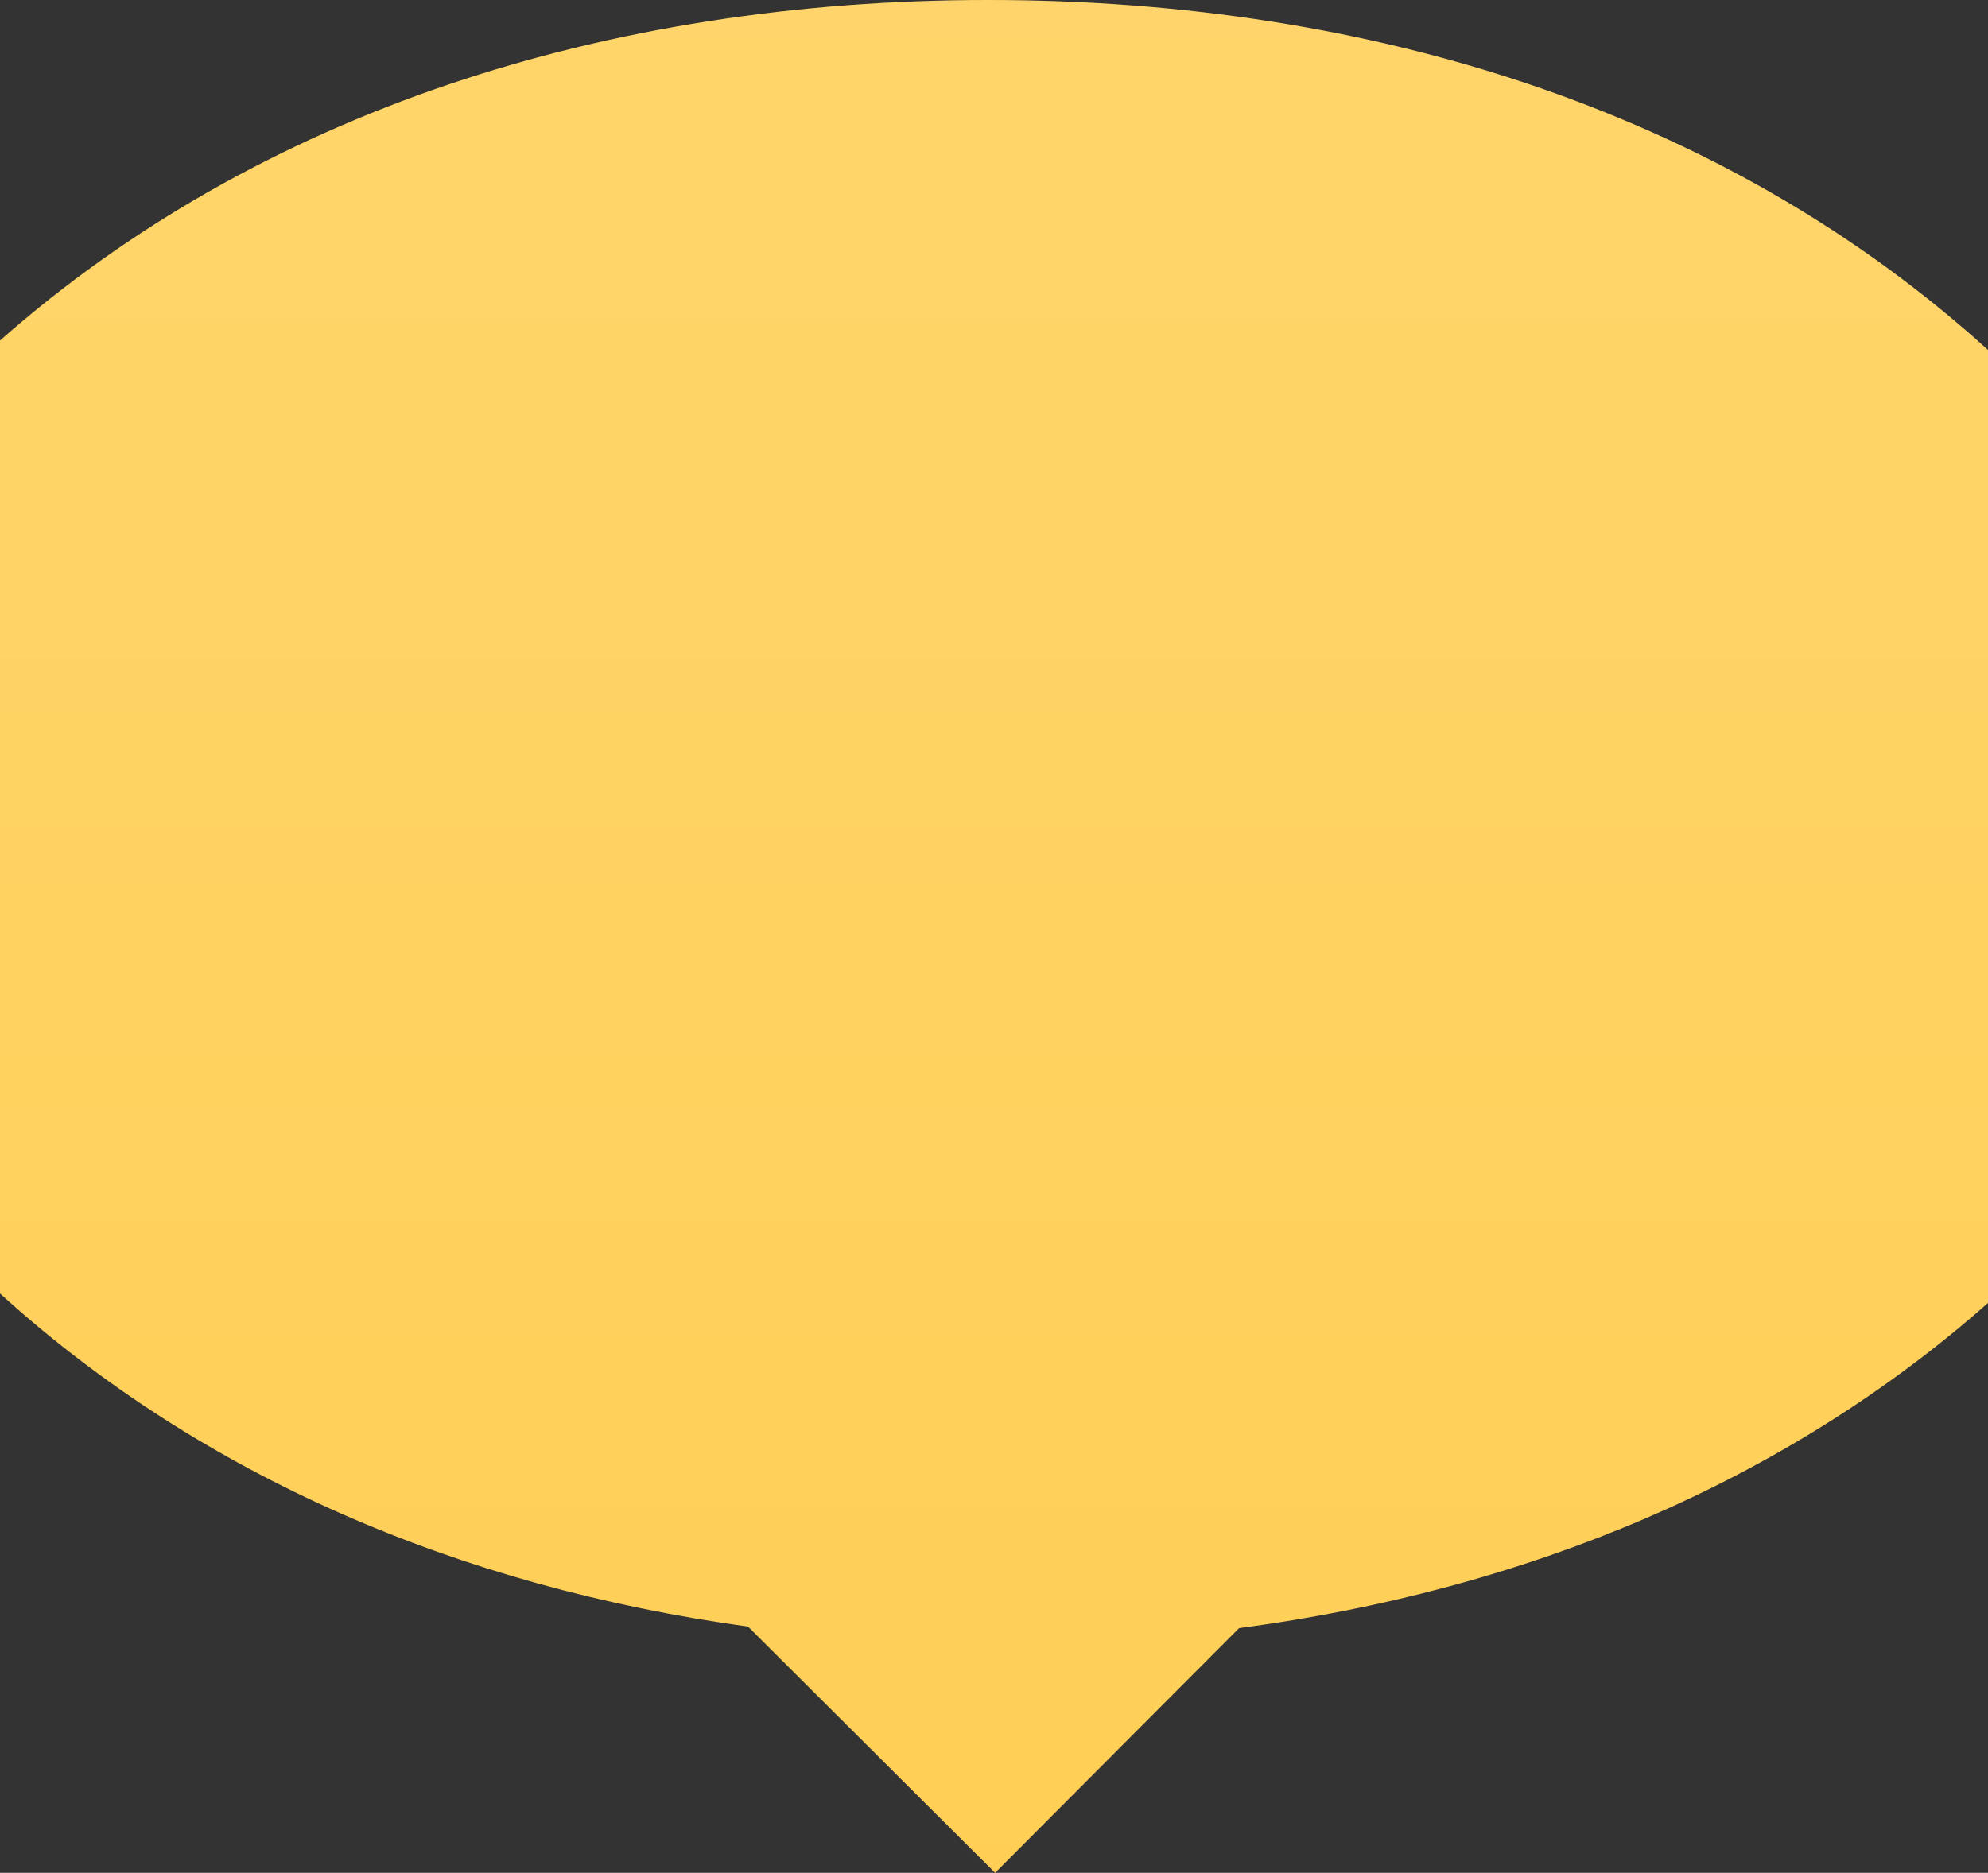 <svg width="52" height="49" fill="none" xmlns="http://www.w3.org/2000/svg"><rect width="100%" height="100%" fill="#333333" stroke="none"/><path fill-rule="evenodd" clip-rule="evenodd" d="M0 33.843V8.91C6.755 2.942 15.867 0 25.844 0 36.054 0 45.244 3.026 52 9.157V34.09c-5.313 4.695-12.086 7.517-19.59 8.508L26.029 49l-6.462-6.442C12.01 41.514 5.265 38.622 0 33.843z" fill="#FFCF55"/><path fill-rule="evenodd" clip-rule="evenodd" d="M0 33.843V8.91C6.755 2.942 15.867 0 25.844 0 36.054 0 45.244 3.026 52 9.157V34.09c-5.313 4.695-12.086 7.517-19.59 8.508L26.029 49l-6.462-6.442C12.01 41.514 5.265 38.622 0 33.843z" fill="url(#paint0_linear)"/><defs><linearGradient id="paint0_linear" x1="26" y1="0" x2="26" y2="49" gradientUnits="userSpaceOnUse"><stop stop-color="#fff" stop-opacity=".13"/><stop offset="1" stop-color="#fff" stop-opacity="0"/></linearGradient></defs></svg>